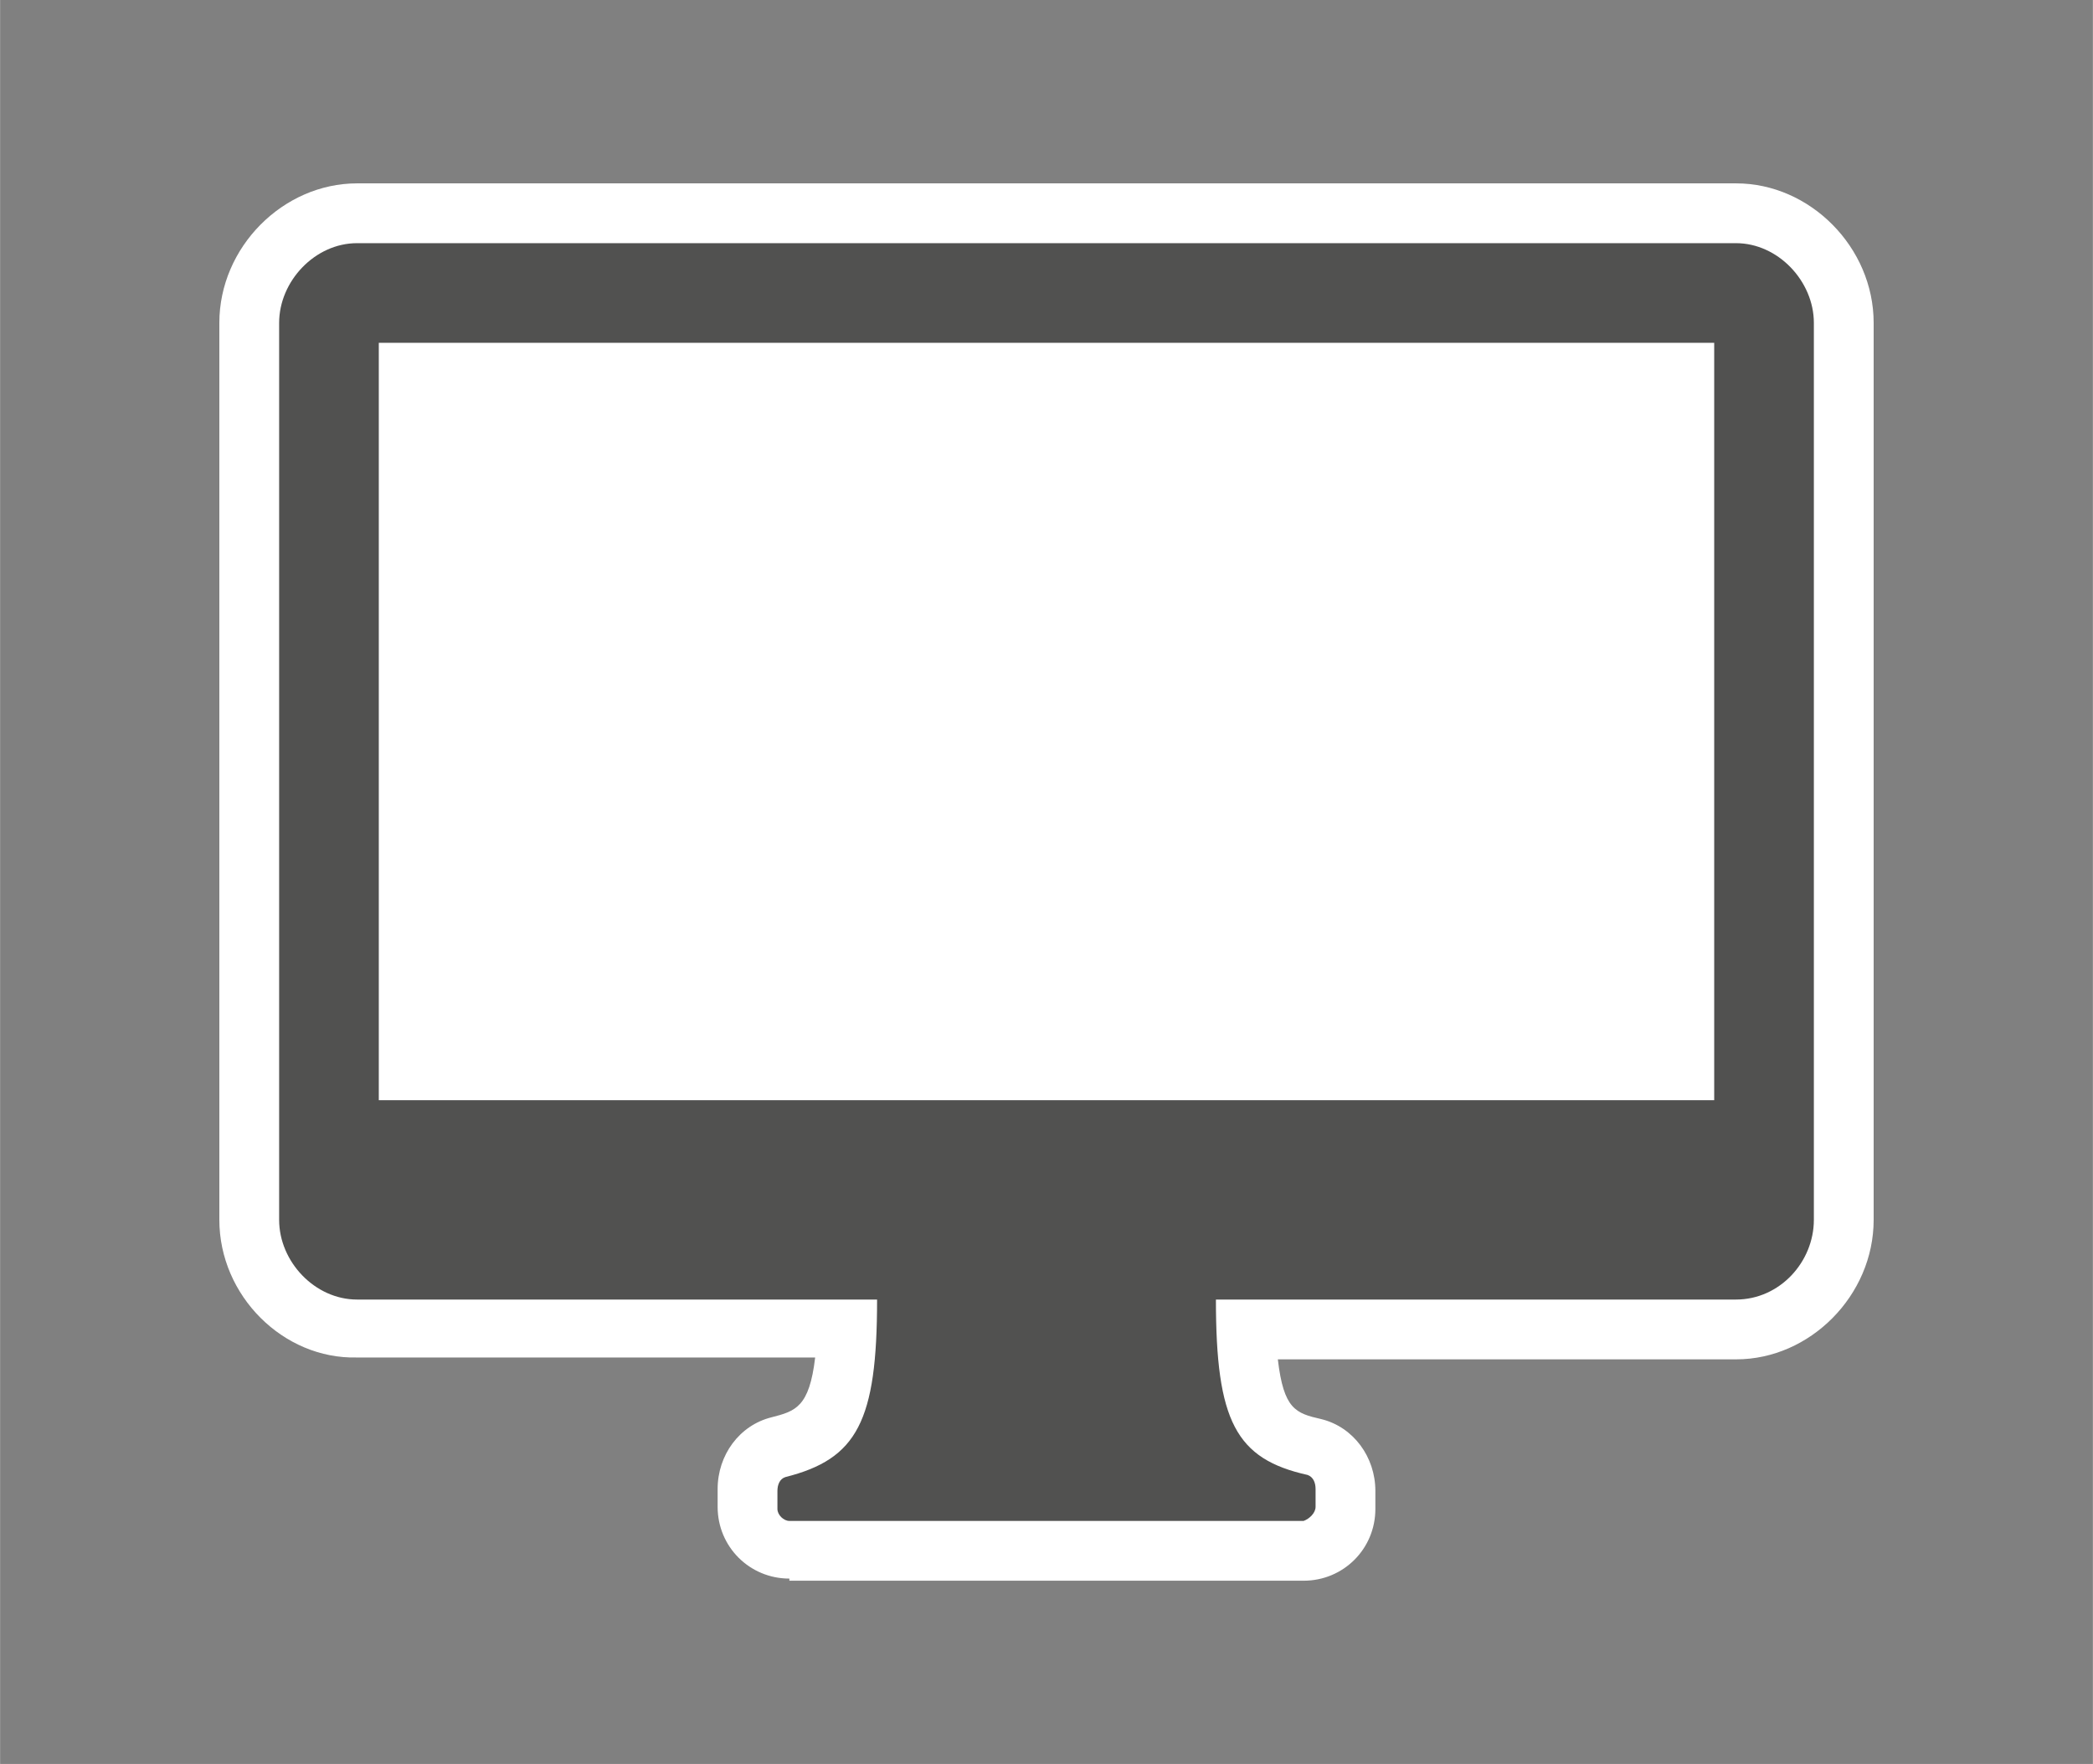 <?xml version="1.0" encoding="UTF-8" standalone="no"?>
<!DOCTYPE svg PUBLIC "-//W3C//DTD SVG 1.1//EN" "http://www.w3.org/Graphics/SVG/1.1/DTD/svg11.dtd">
<!-- Generated by Microsoft Visio, SVG Export Device, Mac Client.svg Page-1 -->
<svg xmlns="http://www.w3.org/2000/svg" xmlns:xlink="http://www.w3.org/1999/xlink" xmlns:ev="http://www.w3.org/2001/xml-events"
		xmlns:v="http://schemas.microsoft.com/visio/2003/SVGExtensions/" width="1.094in" height="0.922in"
		viewBox="0 0 78.75 66.375" xml:space="preserve" color-interpolation-filters="sRGB" class="st3">
	<rect x="0" y="0" width="78.75" height="66.375" fill="#808080" stroke="none"/>
	<v:documentProperties v:langID="4108" v:metric="true" v:viewMarkup="false"/>

	<style type="text/css">
	<![CDATA[
		.st1 {fill:#ffffff;stroke:none;stroke-linecap:butt;stroke-width:0.75}
		.st2 {fill:#515150;stroke:none;stroke-linecap:butt;stroke-width:0.75}
		.st3 {fill:none;fill-rule:evenodd;font-size:12px;overflow:visible;stroke-linecap:square;stroke-miterlimit:3}
	]]>
	</style>

	<g v:mID="0" v:index="1" v:groupContext="foregroundPage">
		<title>Page-1</title>
		<v:pageProperties v:drawingScale="0.0393701" v:pageScale="0.0393701" v:drawingUnits="24" v:shadowOffsetX="8.50394"
				v:shadowOffsetY="-8.50394"/>
		<v:layer v:name="symbols" v:index="0"/>
		<g id="group98-1" transform="translate(8.25,-6.9)" v:mID="98" v:groupContext="group" v:layerMember="0">
			<title>Device, Mac Client</title>
			<g id="group99-2" v:mID="99" v:groupContext="group" v:layerMember="0">
				<title>Sheet.99</title>
				<g id="shape100-3" v:mID="100" v:groupContext="shape" v:layerMember="0">
					<title>Sheet.100</title>
					<path d="M21.45 66.3 C19.95 66.3 18.75 65.1 18.75 63.6 L18.75 62.93 C18.75 61.65 19.57 60.53 20.78 60.23 C21.68
								 60 22.2 59.85 22.42 57.98 L5.18 57.98 C2.4 58.05 0 55.65 0 52.8 L0 19.05 C0 16.2 2.4 13.8 5.18 13.8
								 L57.08 13.8 C59.85 13.8 62.25 16.2 62.25 19.05 L62.25 52.8 C62.25 55.65 59.85 58.05 57.08 58.05
								 L39.83 58.05 C40.05 59.93 40.5 60.08 41.47 60.3 C42.68 60.6 43.5 61.73 43.5 63 L43.5 63.68 C43.5
								 65.18 42.3 66.38 40.8 66.38 L21.45 66.38 L21.45 66.3 Z" class="st1"/>
				</g>
				<g id="shape101-5" v:mID="101" v:groupContext="shape" v:layerMember="0" transform="translate(2.25,-2.25)">
					<title>Sheet.101</title>
					<path d="M39 65.85 L39 65.18 C39 64.95 38.92 64.73 38.7 64.65 C36 64.05 35.25 62.63 35.25 58.05 L54.82 58.05
								 C56.47 58.05 57.75 56.63 57.75 55.05 L57.75 21.3 C57.75 19.73 56.4 18.3 54.82 18.3 L2.93 18.3 C1.35
								 18.3 -0 19.73 0 21.3 L0 55.05 C0 56.63 1.35 58.05 2.93 58.05 L22.5 58.05 C22.5 62.63 21.75 64.05
								 19.05 64.73 C18.83 64.8 18.75 65.03 18.75 65.25 L18.75 65.93 C18.75 66.15 18.98 66.38 19.2 66.38
								 L38.55 66.38 C38.77 66.3 39 66.08 39 65.85 ZM54 50.55 L3.75 50.55 L3.75 22.05 L54 22.05 L54 50.55
								 Z" class="st2"/>
				</g>
			</g>
		</g>
	</g>
</svg>
